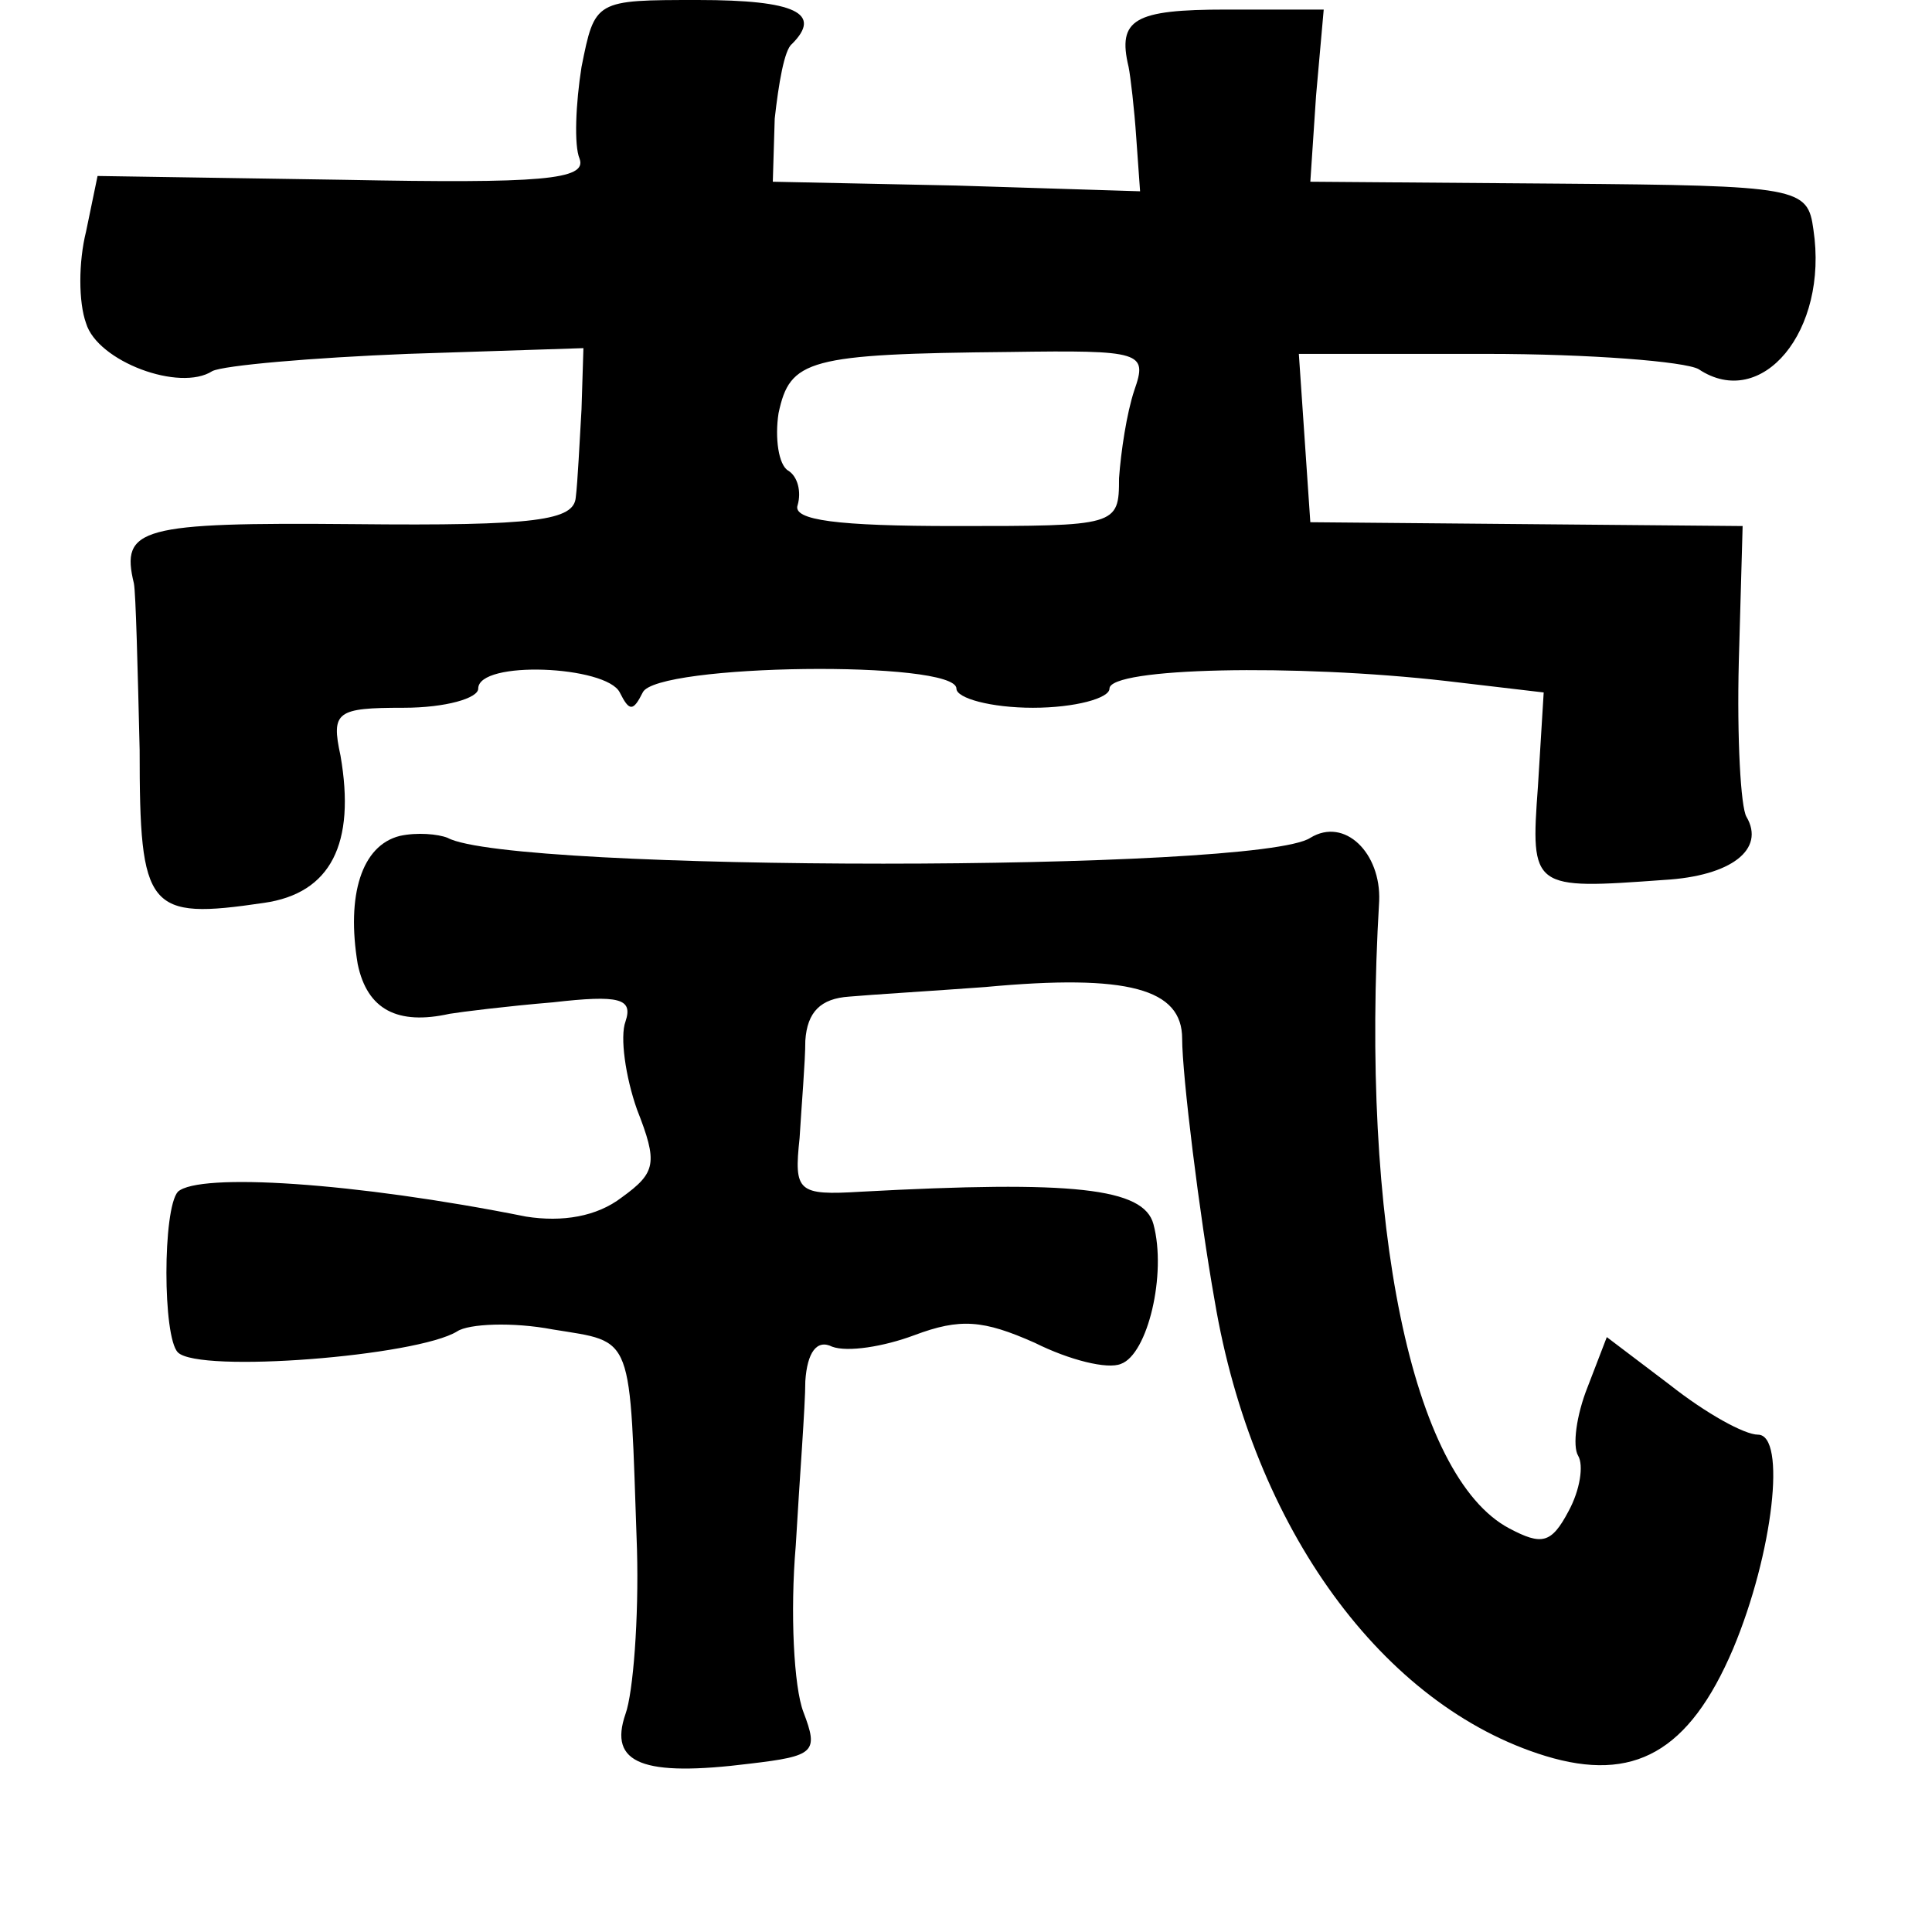 <?xml version="1.0" standalone="no"?>
<!DOCTYPE svg PUBLIC "-//W3C//DTD SVG 20010904//EN"
 "http://www.w3.org/TR/2001/REC-SVG-20010904/DTD/svg10.dtd">
<svg version="1.0" xmlns="http://www.w3.org/2000/svg"
 width="101pt" height="101pt" viewBox="0 0 101 101"
 preserveAspectRatio="xMidYMid meet">
<g transform="translate(0,101) scale(0.1,-0.1)"
fill="#000000" stroke="none">
<path d="M304 975 c-3 -19 -4 -41 -1 -48 4 -11 -20 -13 -123 -11 l-129 2 -6
-29 c-4 -16 -4 -37 0 -48 6 -20 49 -36 66 -25 6 3 52 7 102 9 l92 3 -1 -32
c-1 -17 -2 -38 -3 -46 -1 -12 -20 -15 -116 -14 -112 1 -122 -2 -115 -31 1 -5
2 -45 3 -87 0 -84 4 -89 65 -80 35 5 48 31 40 77 -5 23 -2 25 33 25 22 0 39 5
39 10 0 15 67 12 74 -2 5 -10 7 -10 12 0 7 15 164 17 164 2 0 -5 18 -10 40
-10 22 0 40 5 40 10 0 11 97 13 176 4 l51 -6 -3 -49 c-4 -54 -3 -54 66 -49 35
2 53 16 43 33 -3 5 -5 41 -4 81 l2 71 -113 1 -113 1 -3 44 -3 44 98 0 c54 0
104 -4 111 -8 33 -22 68 20 60 73 -3 22 -7 23 -133 24 l-130 1 3 45 4 45 -51
0 c-48 0 -57 -5 -51 -30 1 -5 3 -22 4 -37 l2 -28 -96 3 -96 2 1 33 c2 18 5 36
9 39 16 16 2 23 -49 23 -54 0 -54 0 -61 -35z m289 -169 c-4 -12 -7 -32 -8 -46
0 -25 -1 -25 -86 -25 -61 0 -85 3 -82 11 2 7 0 15 -5 18 -5 3 -7 17 -5 30 6
28 15 31 121 32 69 1 72 0 65 -20z"/>
<path d="M209 573 c-20 -5 -28 -31 -22 -67 5 -24 21 -32 48 -26 6 1 30 4 54 6
35 4 42 2 38 -10 -3 -8 0 -29 6 -46 11 -28 10 -33 -8 -46 -13 -10 -31 -13 -50
-10 -90 18 -171 23 -182 13 -8 -9 -8 -76 0 -84 11 -11 125 -2 146 11 6 4 29 5
50 1 43 -7 40 -1 44 -115 1 -36 -2 -75 -6 -86 -9 -26 9 -33 65 -26 34 4 36 6
28 27 -5 13 -7 52 -4 87 2 35 5 73 5 86 1 15 6 22 14 18 8 -3 27 0 43 6 24 9
36 8 63 -4 18 -9 38 -14 45 -11 14 5 24 47 17 73 -5 19 -42 23 -153 17 -33 -2
-35 0 -32 28 1 17 3 40 3 51 1 15 8 22 23 23 11 1 44 3 71 5 75 7 103 -1 103
-27 0 -19 9 -92 17 -137 20 -119 88 -212 173 -238 46 -14 75 2 98 56 21 50 28
112 13 112 -7 0 -27 11 -46 26 l-33 25 -10 -26 c-6 -15 -8 -31 -5 -36 3 -5 1
-18 -5 -29 -9 -17 -14 -18 -31 -9 -51 27 -78 159 -68 328 1 25 -18 44 -36 33
-27 -18 -418 -18 -451 0 -5 2 -16 3 -25 1z"/>
</g>
</svg>
